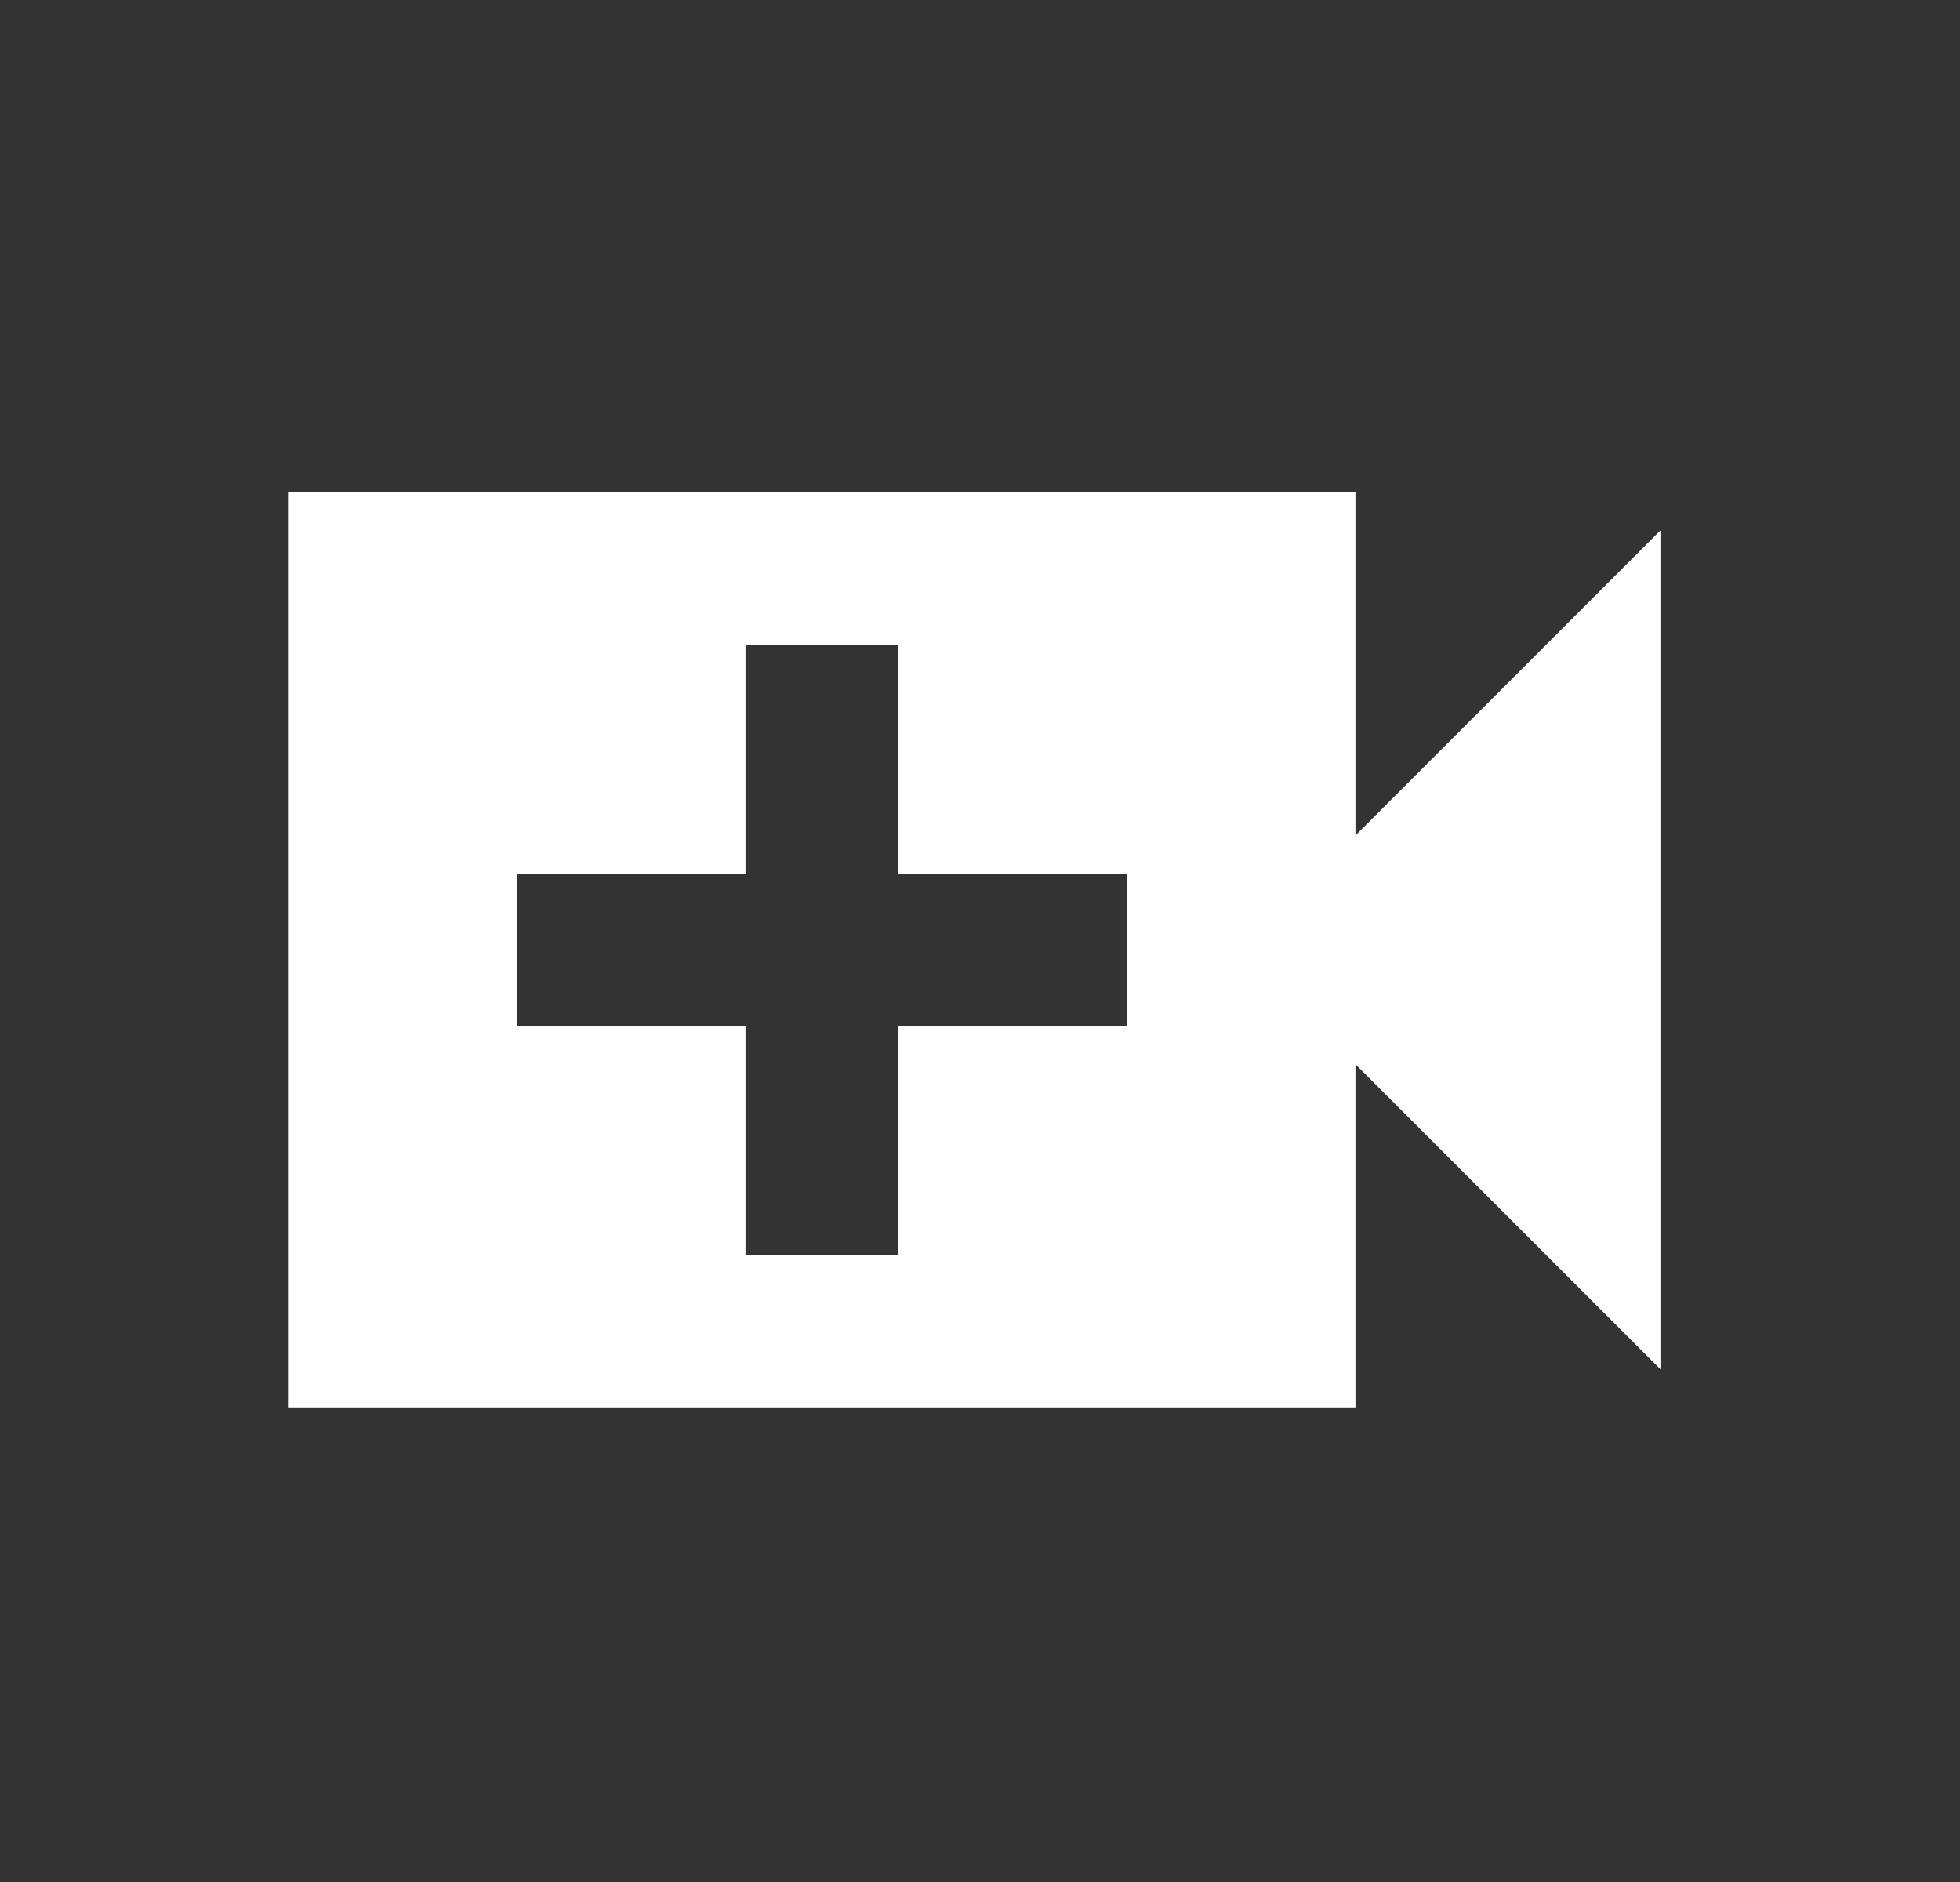 <svg width="25" height="24" viewBox="0 0 25 24" fill="none" xmlns="http://www.w3.org/2000/svg">
<rect x="0" y="0" width="25" height="24" fill="#333333" stroke="none"/>
<path d="M17.289 10.654V6.277H3.673V17.948H17.289V13.572L21.179 17.462V6.764L17.289 10.654ZM14.371 13.085H11.454V16.003H9.509V13.085H6.591V11.14H9.509V8.222H11.454V11.14H14.371V13.085Z" fill="white"/>
</svg>
